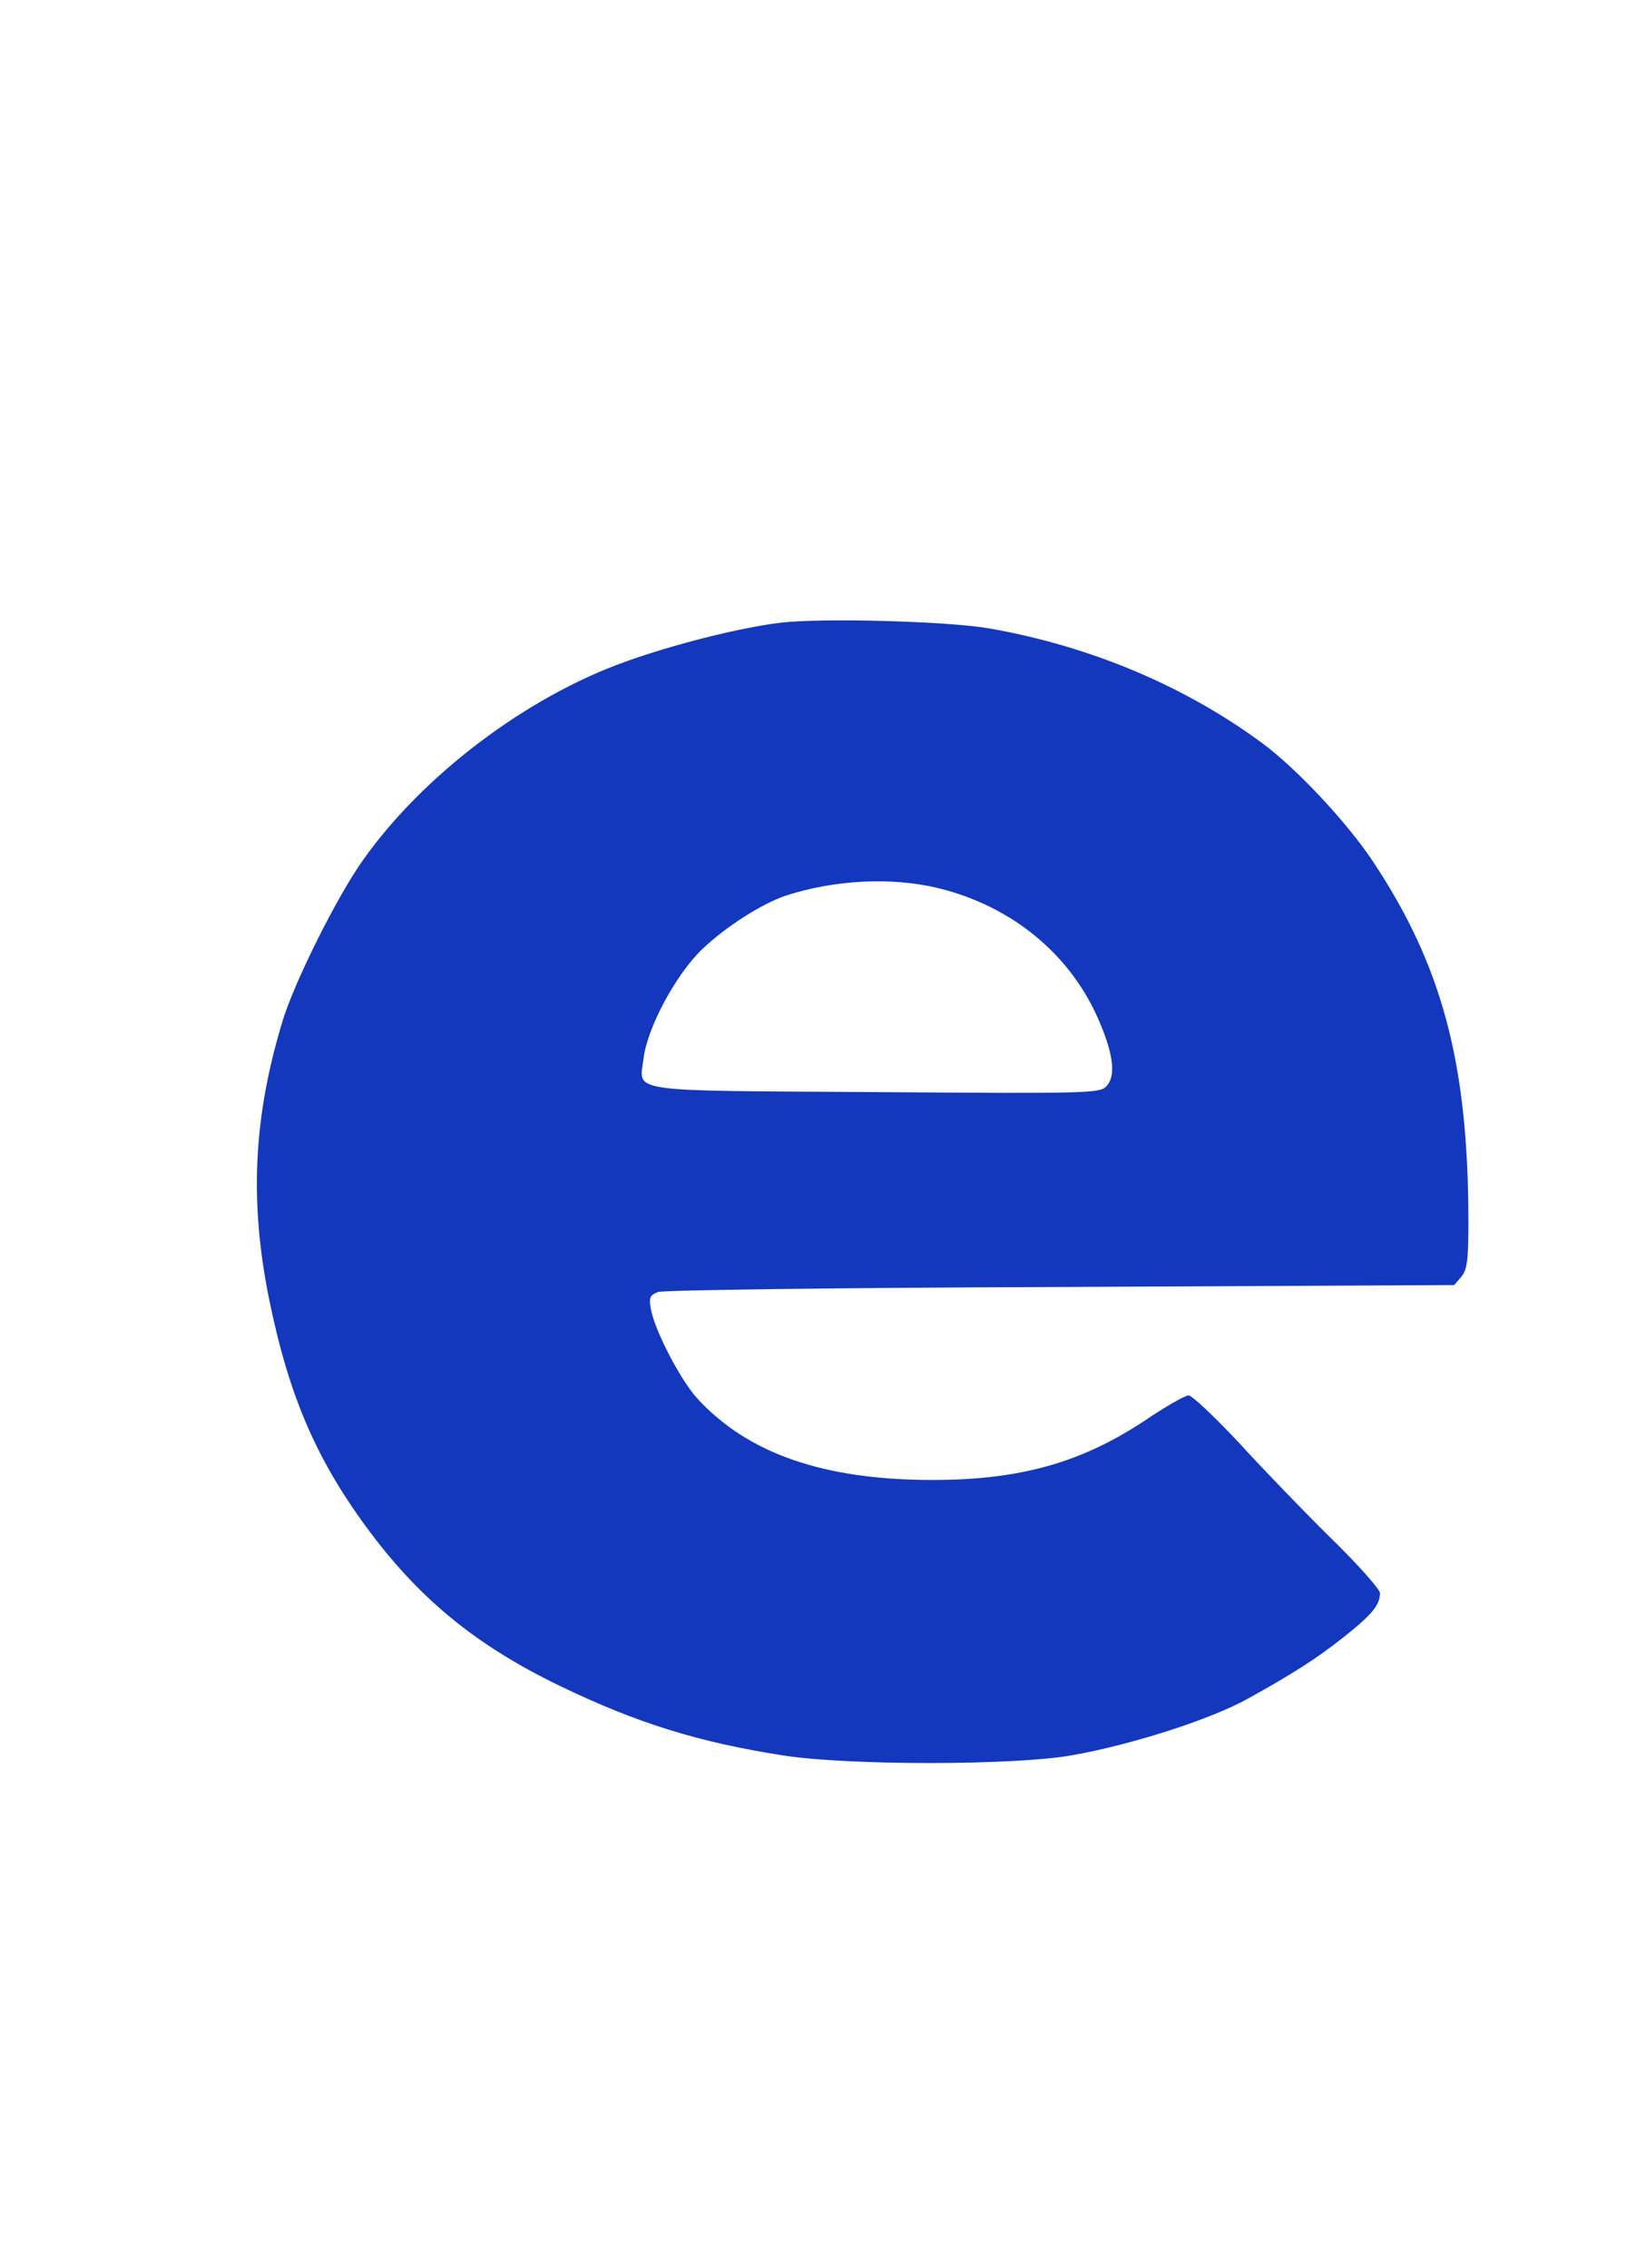 <?xml version="1.0" standalone="no"?>
<!DOCTYPE svg PUBLIC "-//W3C//DTD SVG 20010904//EN"
 "http://www.w3.org/TR/2001/REC-SVG-20010904/DTD/svg10.dtd">
<svg version="1.0" xmlns="http://www.w3.org/2000/svg"
 width="423pt" height="590pt" viewBox="0 0 423 590"
 preserveAspectRatio="xMidYMid meet">

<g transform="translate(0,590) scale(0.1,-0.1)"
fill="#1338BE" stroke="none">
<path d="M2030 4280 c-106 -13 -277 -56 -402 -101 -259 -92 -529 -297 -684
-517 -67 -94 -175 -311 -207 -412 -78 -253 -89 -476 -36 -734 52 -253 125
-420 265 -606 132 -175 278 -293 489 -395 200 -97 364 -148 585 -182 168 -26
602 -26 750 1 157 28 362 94 458 148 119 66 179 105 246 158 76 60 96 85 96
116 0 9 -57 74 -128 143 -70 69 -178 181 -240 249 -63 67 -121 122 -130 122
-9 0 -60 -29 -113 -65 -166 -110 -325 -155 -553 -155 -282 0 -480 68 -612 212
-44 48 -112 179 -121 234 -5 29 -2 35 19 43 14 5 459 11 1047 13 l1024 5 19
22 c15 20 18 41 18 150 -1 405 -68 659 -249 931 -68 102 -199 242 -289 308
-201 148 -446 251 -707 297 -107 19 -436 28 -545 15z m409 -690 c195 -47 349
-175 422 -350 37 -87 42 -142 16 -167 -17 -17 -54 -18 -595 -14 -660 4 -619
-2 -608 86 9 80 84 220 153 286 62 59 155 118 217 139 126 41 274 49 395 20z"/>
</g>
</svg>
